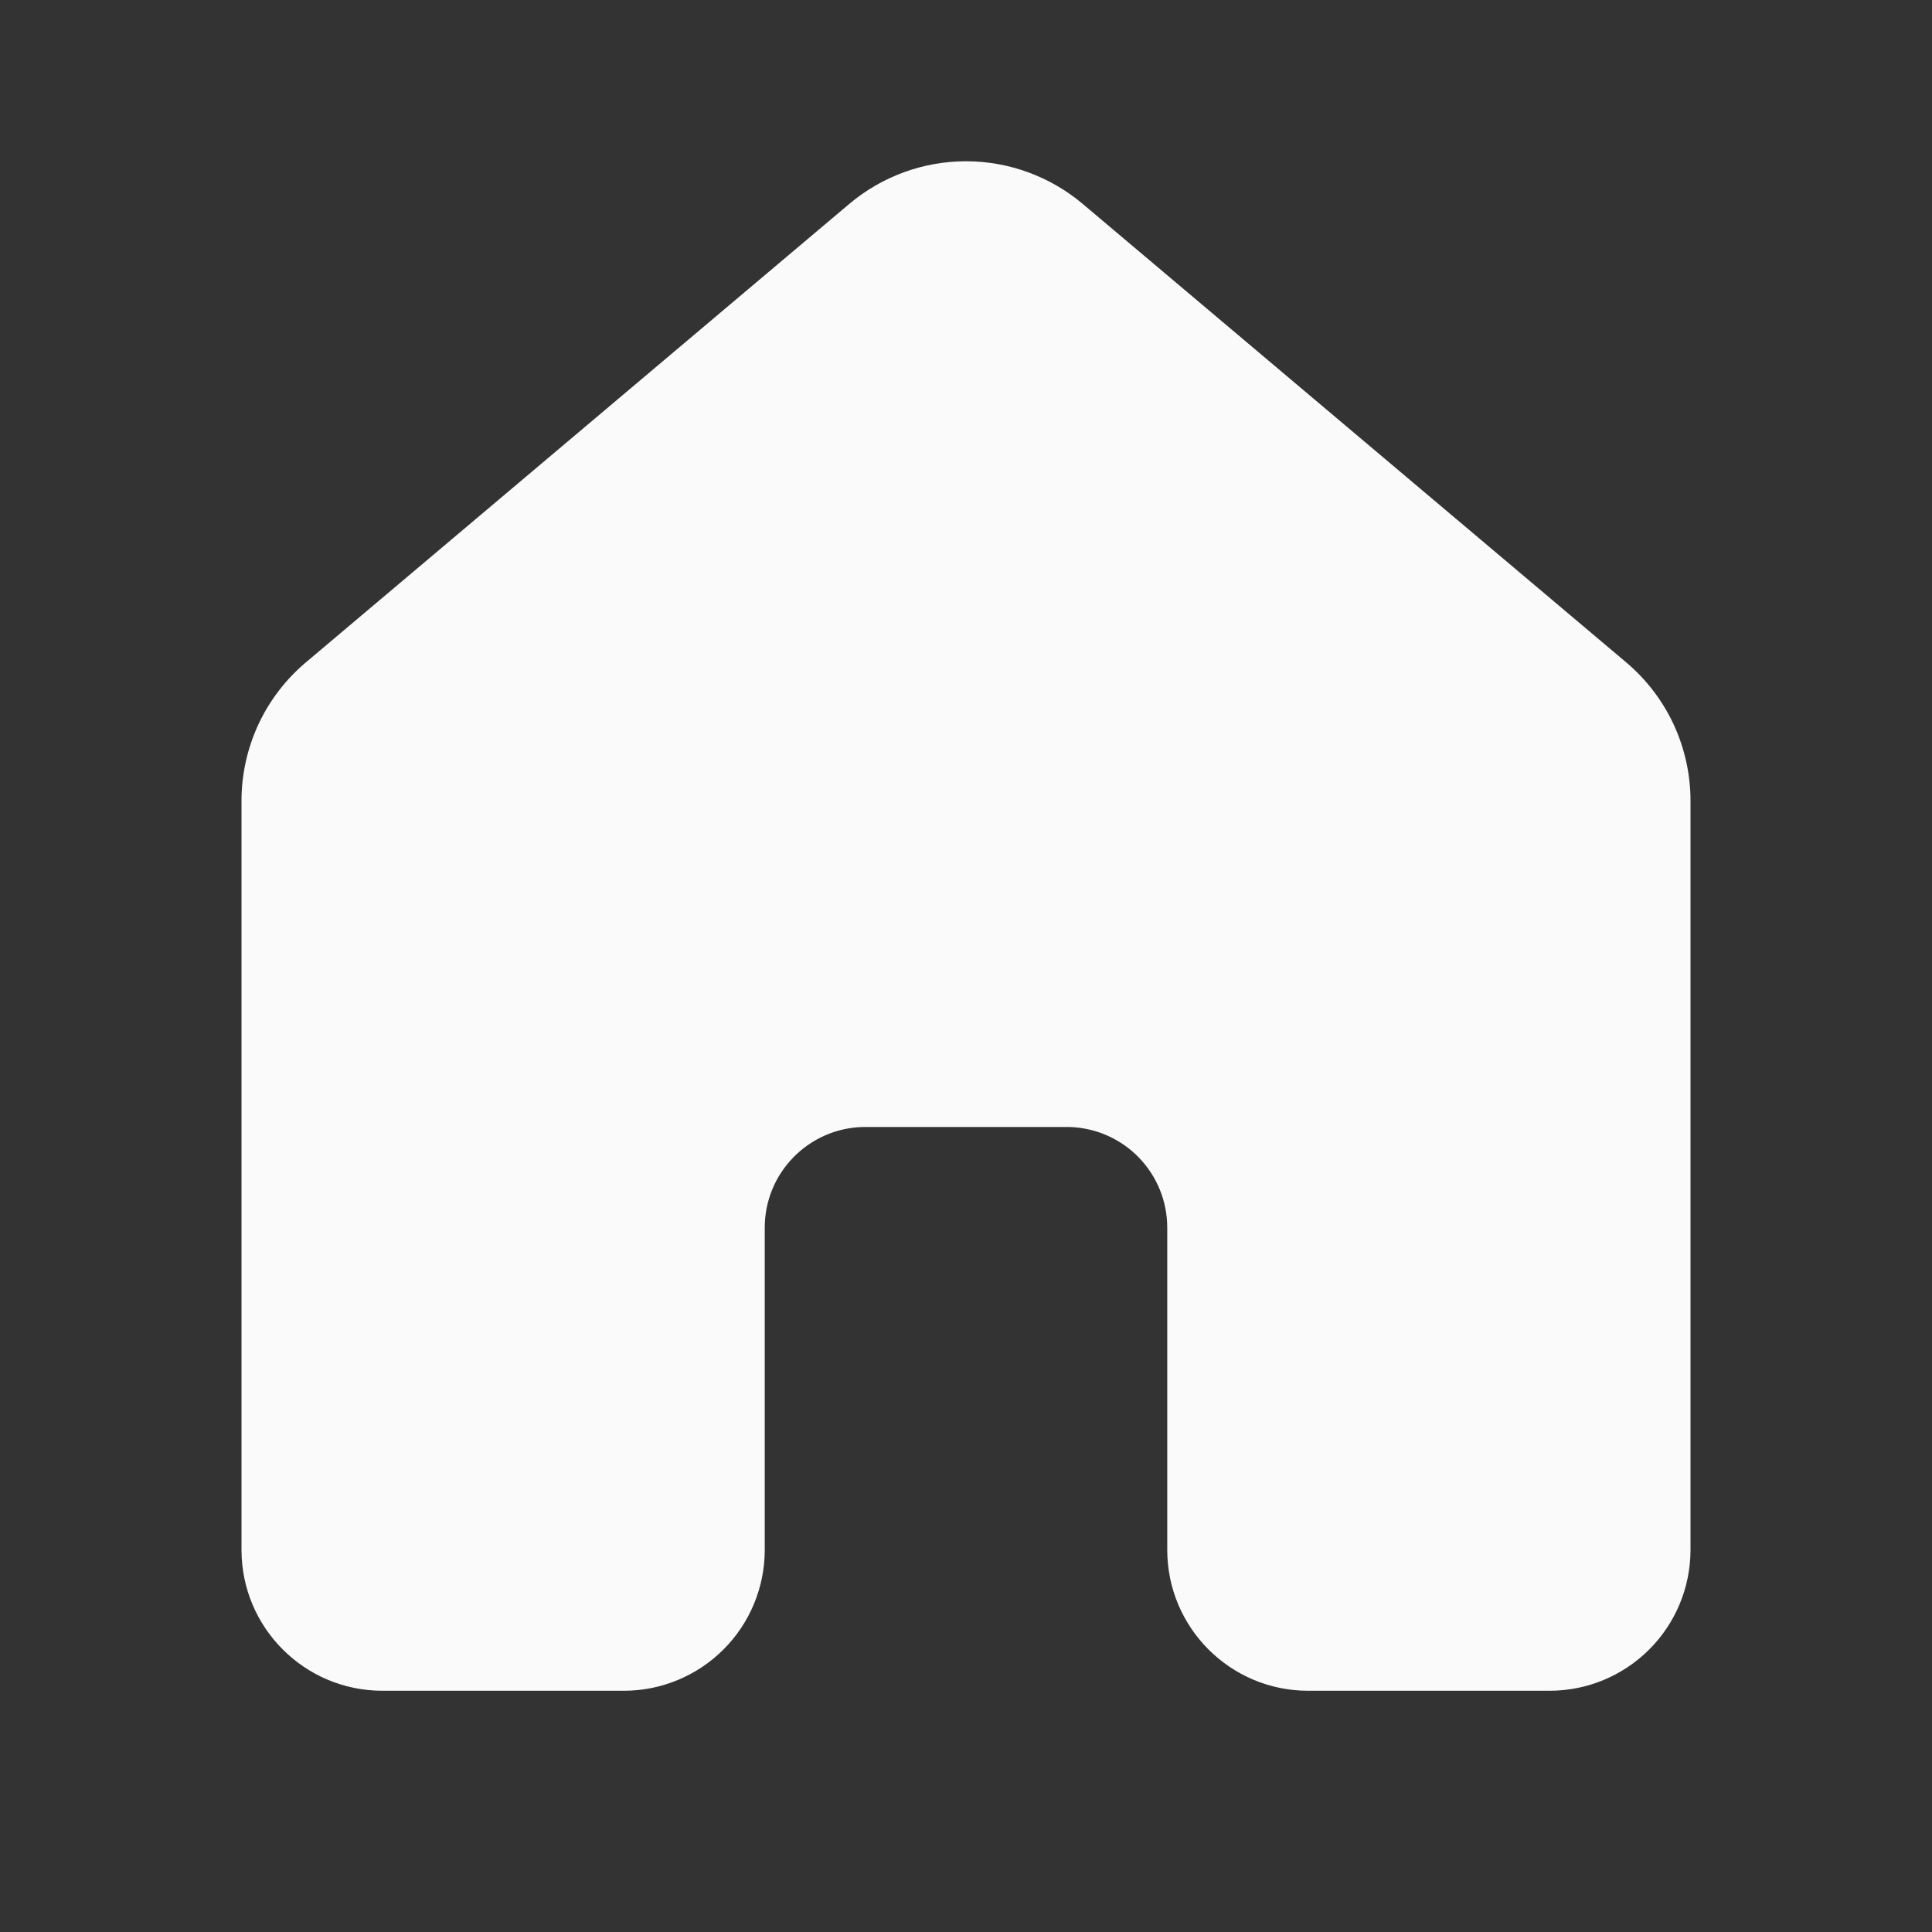 <svg width="30" height="30" viewBox="0 0 30 30" fill="none" xmlns="http://www.w3.org/2000/svg">
<rect x="0" y="0" width="30" height="30" fill="#333333" stroke="none"/>
<path d="M16.812 3.166C16.305 2.739 15.663 2.504 15 2.504C14.337 2.504 13.695 2.739 13.188 3.166L4.75 10.285C4.437 10.549 4.185 10.878 4.012 11.249C3.84 11.621 3.75 12.025 3.75 12.435V24.066C3.75 25.274 4.73 26.254 5.938 26.254H9.688C10.268 26.254 10.824 26.023 11.234 25.613C11.645 25.203 11.875 24.646 11.875 24.066V19.063C11.875 18.213 12.553 17.523 13.396 17.5H16.604C17.011 17.511 17.398 17.68 17.682 17.972C17.966 18.264 18.125 18.655 18.125 19.063V24.066C18.125 25.274 19.105 26.254 20.312 26.254H24.062C24.643 26.254 25.199 26.023 25.609 25.613C26.02 25.203 26.25 24.646 26.25 24.066V12.434C26.25 12.024 26.16 11.62 25.988 11.248C25.815 10.877 25.563 10.548 25.25 10.284L16.812 3.166Z" fill="#FAFAFA"/>
</svg>
